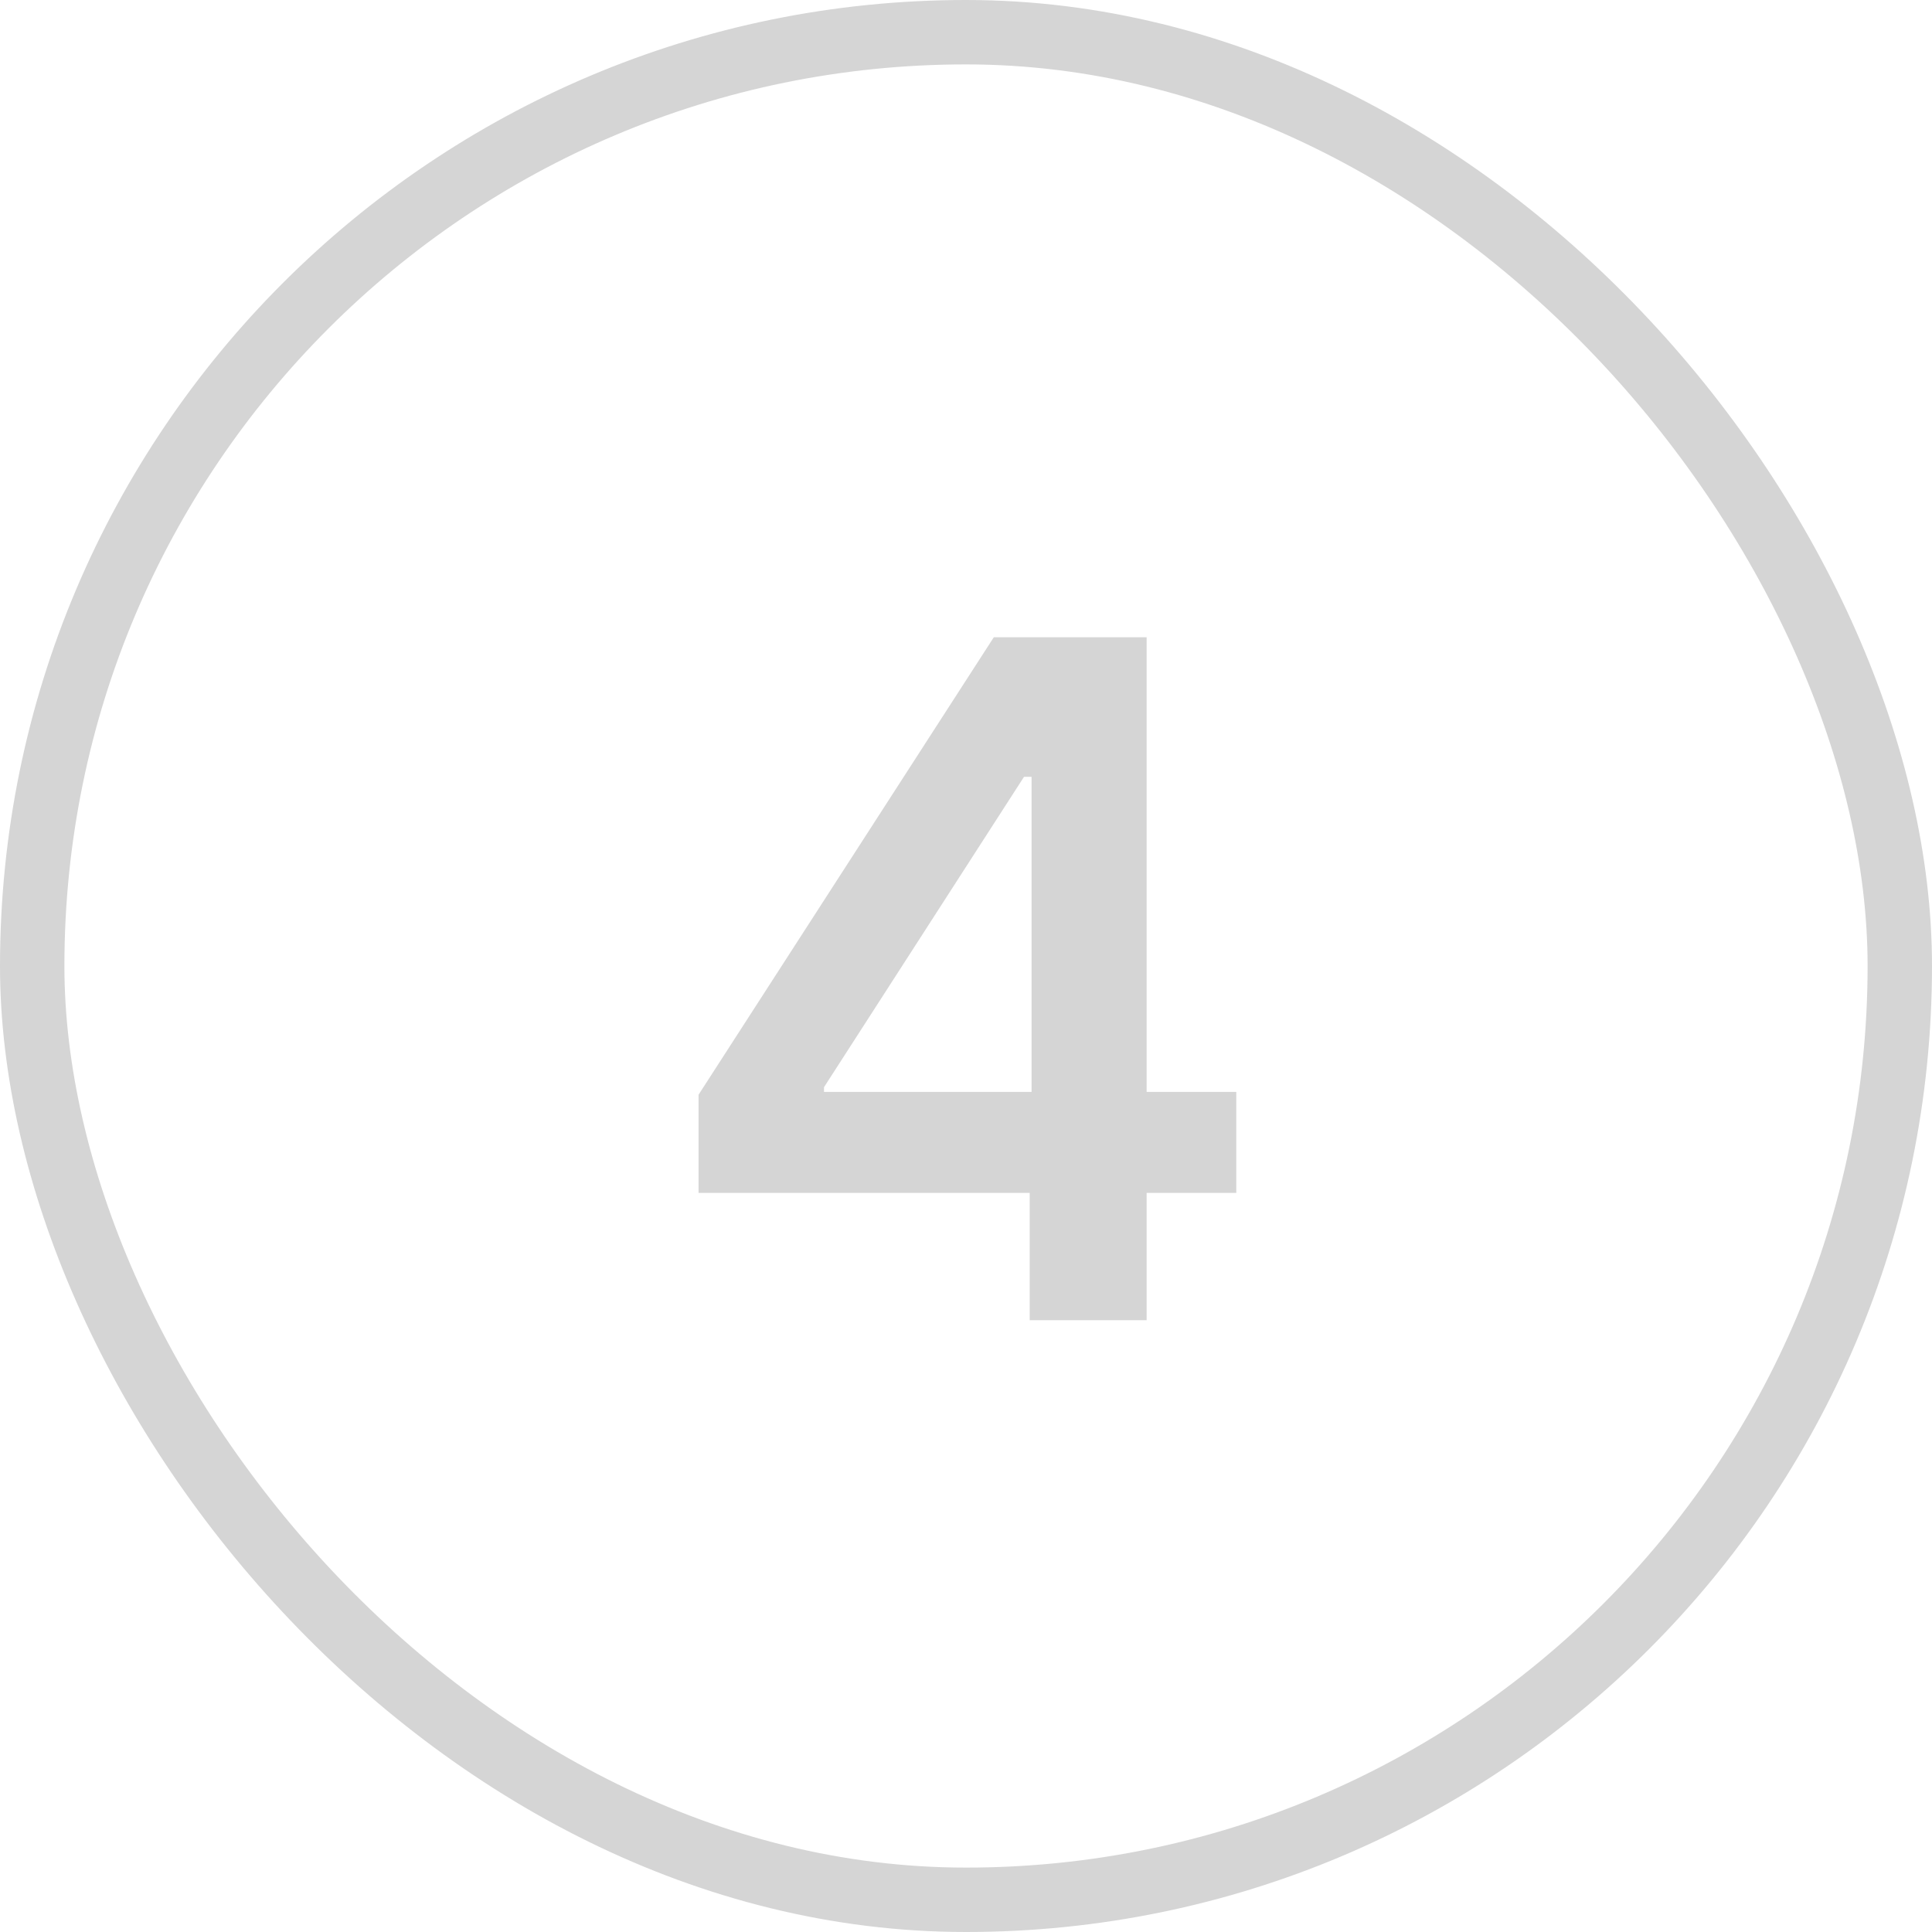 <svg width="30" height="30" viewBox="0 0 30 30" fill="none" xmlns="http://www.w3.org/2000/svg">
<rect x="0.5" y="0.5" width="29" height="29" rx="14.5" stroke="#D5D5D5"/>
<path d="M10.847 18.523V16.999L15.432 9.895H17.805V16.955H19.197V18.523H17.805V20.5H15.989V18.523H10.847ZM12.795 16.955H16.018V12.062H15.901L12.795 16.882V16.955Z" fill="#D5D5D5"/>
</svg>
